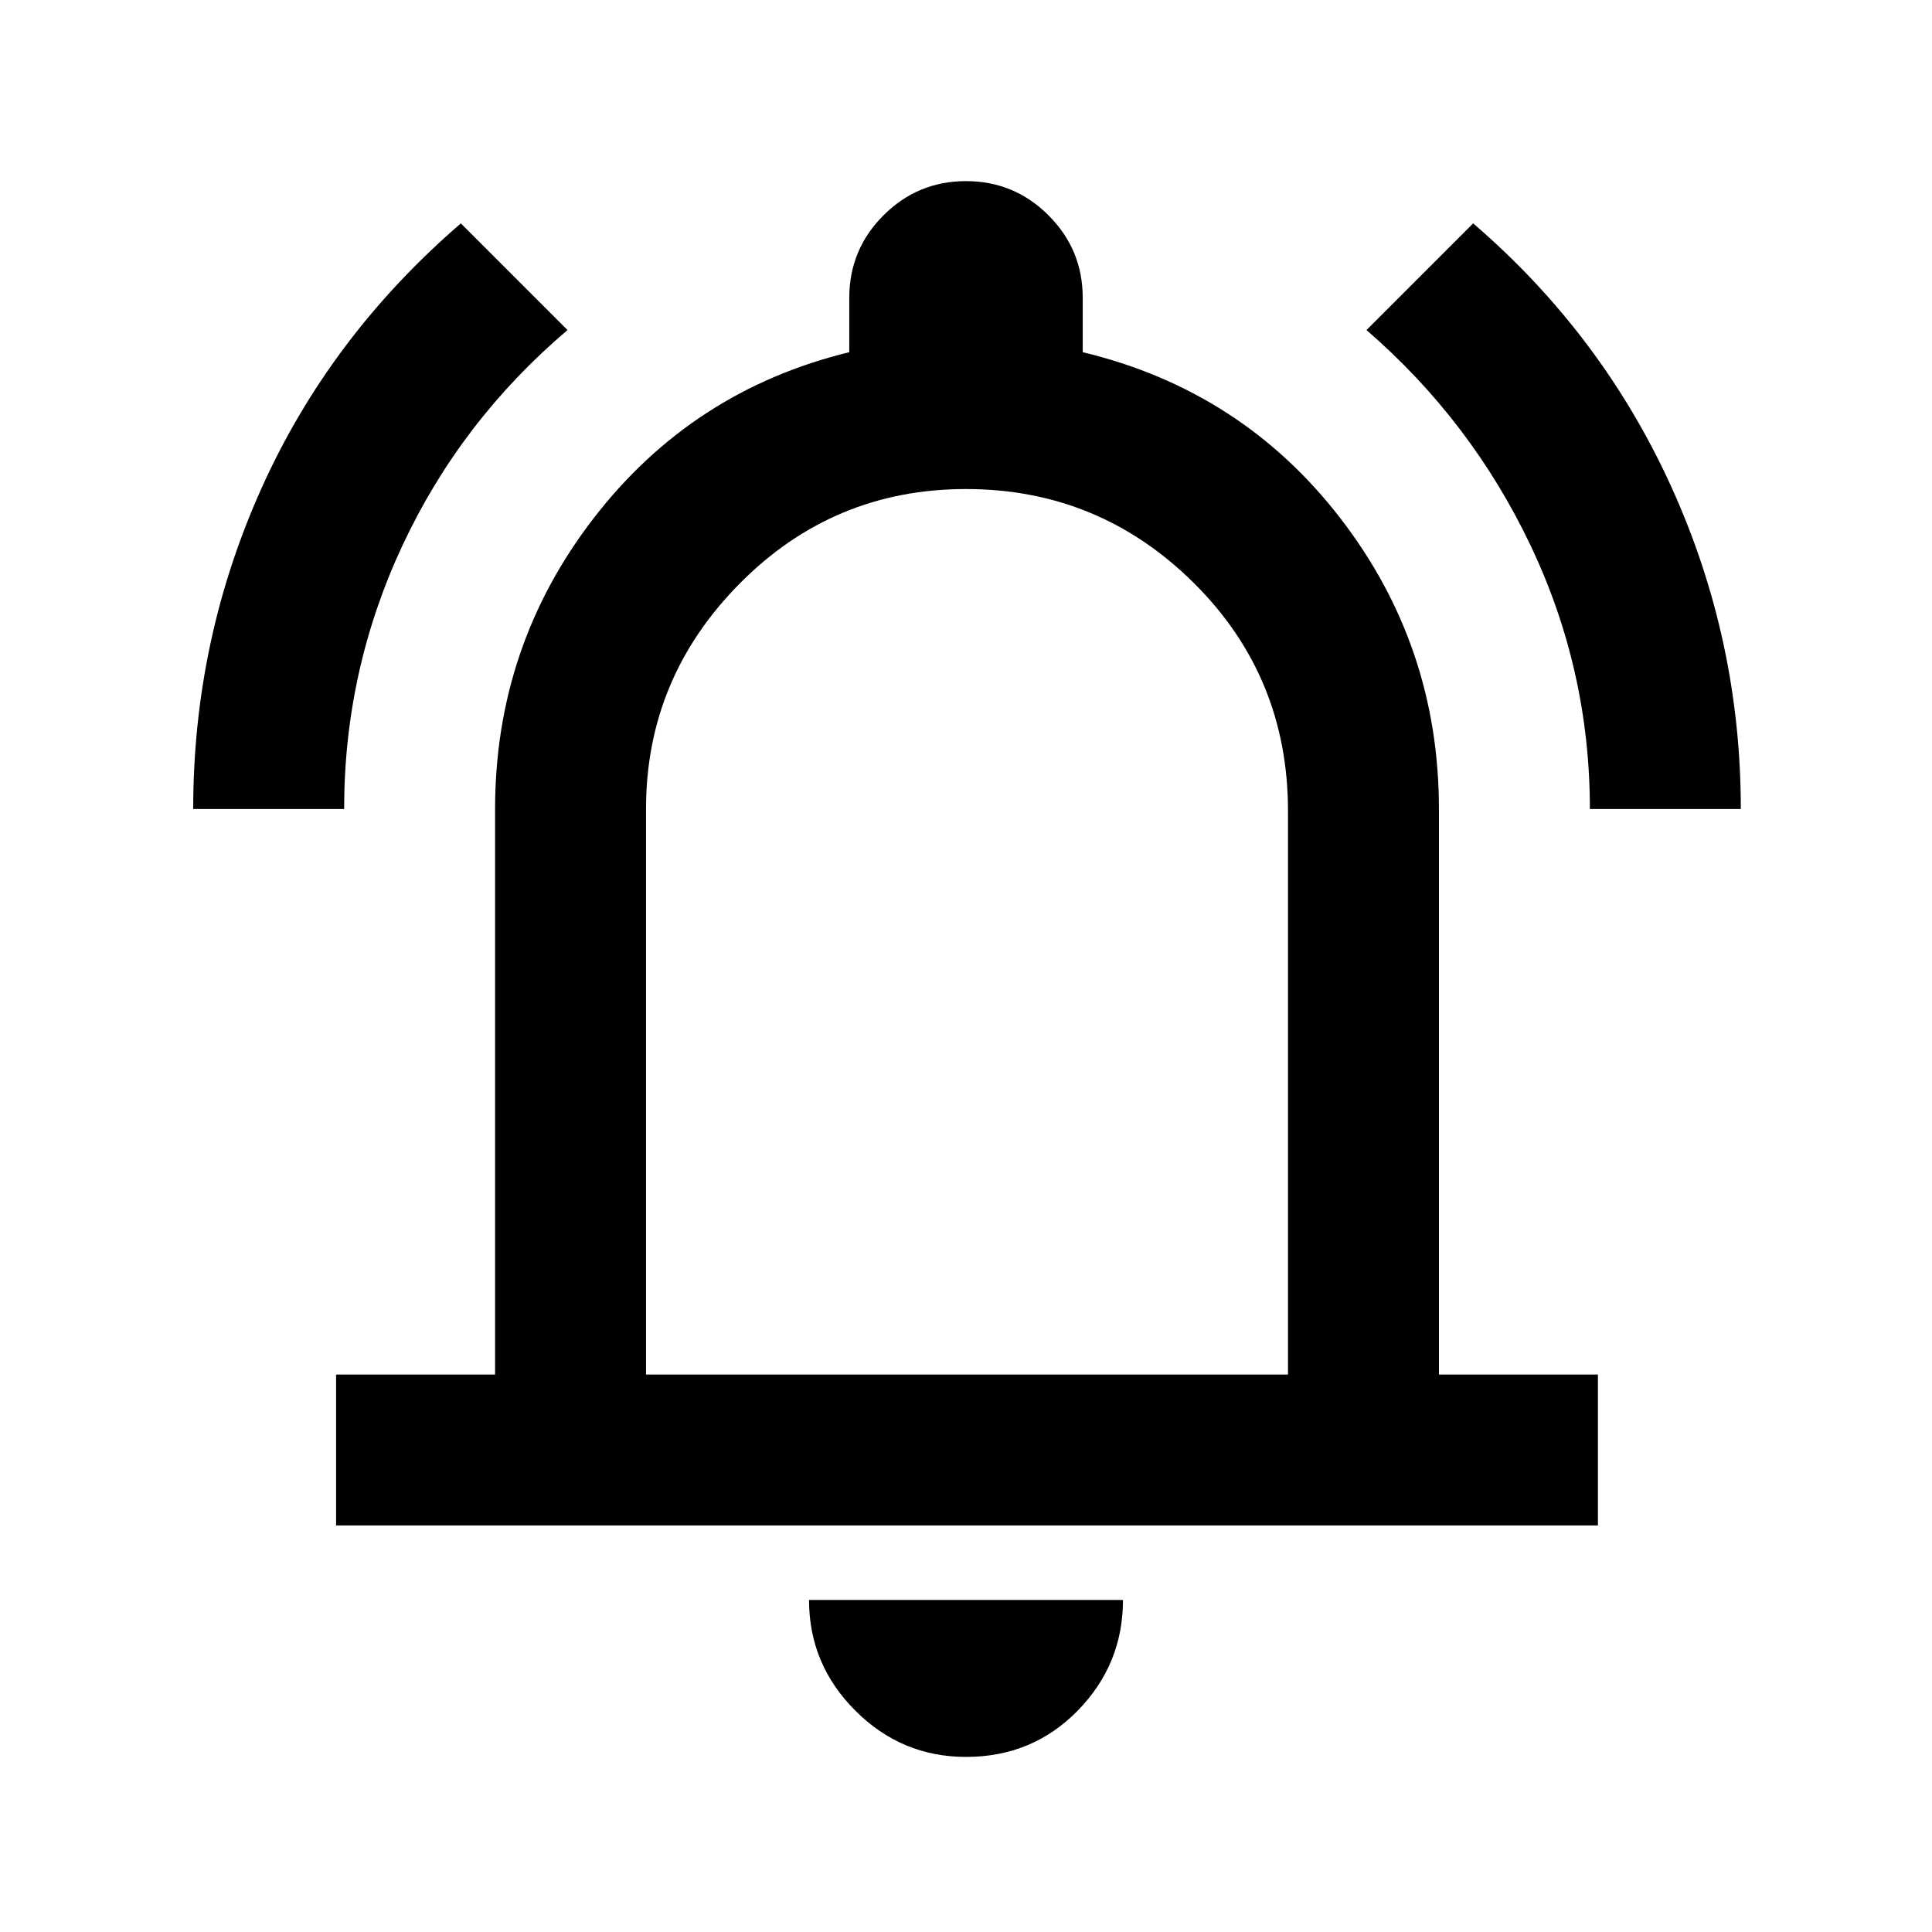 <svg xmlns="http://www.w3.org/2000/svg" height="24" width="24"><path d="M2.4 10.05q0-2.1.85-3.988.85-1.887 2.475-3.287L7.05 4.1Q5.725 5.225 5 6.775q-.725 1.55-.725 3.275Zm17.35 0q0-1.725-.737-3.275-.738-1.55-2.038-2.675L18.3 2.775q1.6 1.375 2.463 3.275.862 1.9.862 4Zm-15.575 8.9v-1.875H6.15V10.05q0-2.025 1.225-3.613Q8.6 4.85 10.55 4.375V3.7q0-.6.425-1.025Q11.4 2.25 12 2.25q.6 0 1.025.425.425.425.425 1.025v.675q1.975.475 3.2 2.062 1.225 1.588 1.225 3.613v7.025h1.975v1.875ZM12 11.575Zm0 10.25q-.8 0-1.375-.575t-.575-1.375h3.9q0 .8-.562 1.375-.563.575-1.388.575Zm-3.975-4.75H16v-7q0-1.675-1.175-2.838Q13.65 6.075 12 6.075q-1.65 0-2.812 1.175-1.163 1.175-1.163 2.8Z"/></svg>